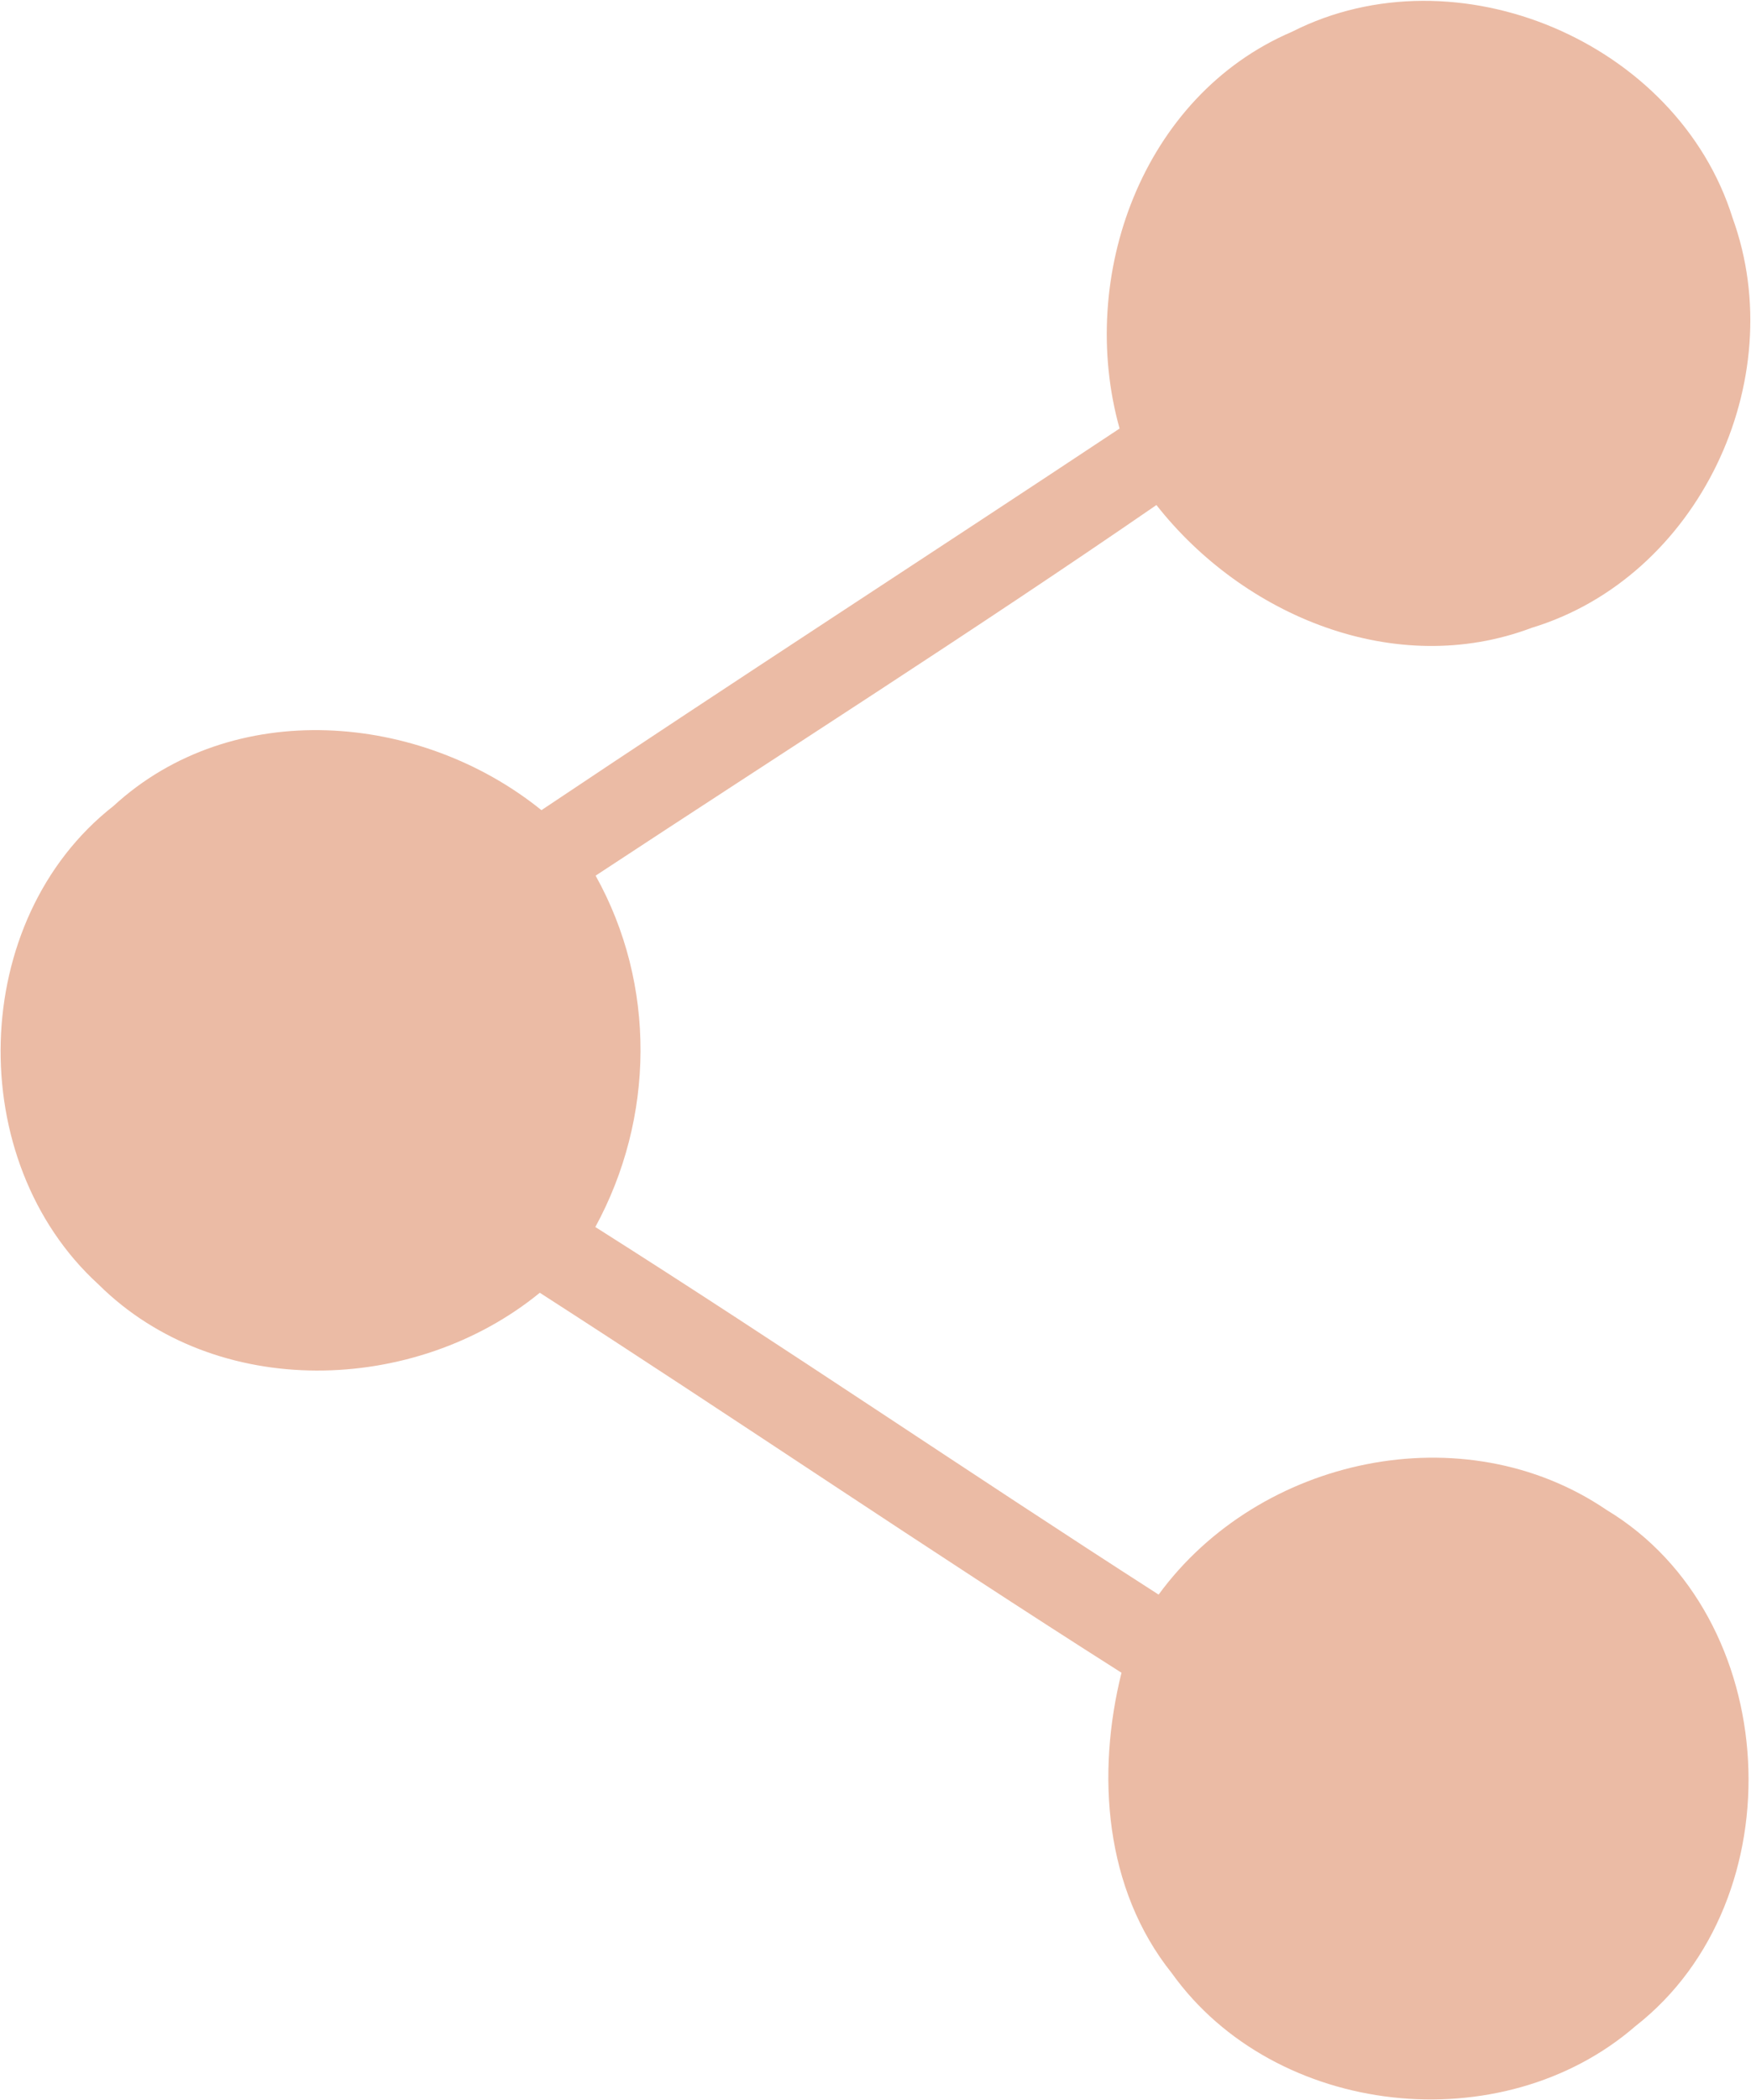 <?xml version="1.0" ?>
<svg xmlns="http://www.w3.org/2000/svg" version="1.2" baseProfile="tiny-ps" viewBox="0 0 1579 1893">
	<title>lianbio_logo_V_white-svg</title>
	<style>
		tspan { white-space:pre }
		.shp0 { fill: #ebbba5 } 
	</style>
	<g id="#ffffffff">
		<path id="Layer" class="shp0" d="M1165.04 28.65C1313.54 -46.74 1512.85 37.83 1562.43 196.56C1615.49 342.88 1531.45 520.21 1381.46 565.84C1258.01 612.47 1121.16 554.93 1042.83 455.23C876.48 569.81 705.92 678.19 537.1 789.3C591.89 887.51 590.4 1007.79 536.85 1106.01C707.66 1214.14 874.75 1328.22 1044.81 1437.35C1135.54 1313.34 1319.74 1273.41 1448.65 1360.96C1608.05 1456.94 1620.94 1712.14 1474.92 1826.23C1354.44 1930.88 1149.92 1908.81 1056.71 1778.61C995.97 1702.72 988.54 1599.3 1011.34 1507.78C835.08 1395.93 662.54 1278.37 486.78 1165.28C374.23 1257.29 194.75 1262.75 88.89 1157.84C-33.33 1046.48 -28.62 828.98 102.28 726.55C209.62 627.84 378.94 641.98 488.26 730.27C661.3 614.45 836.07 501.36 1009.61 386.28C971.18 249.38 1029.94 86.44 1165.04 28.65Z"/>
	</g>
</svg>